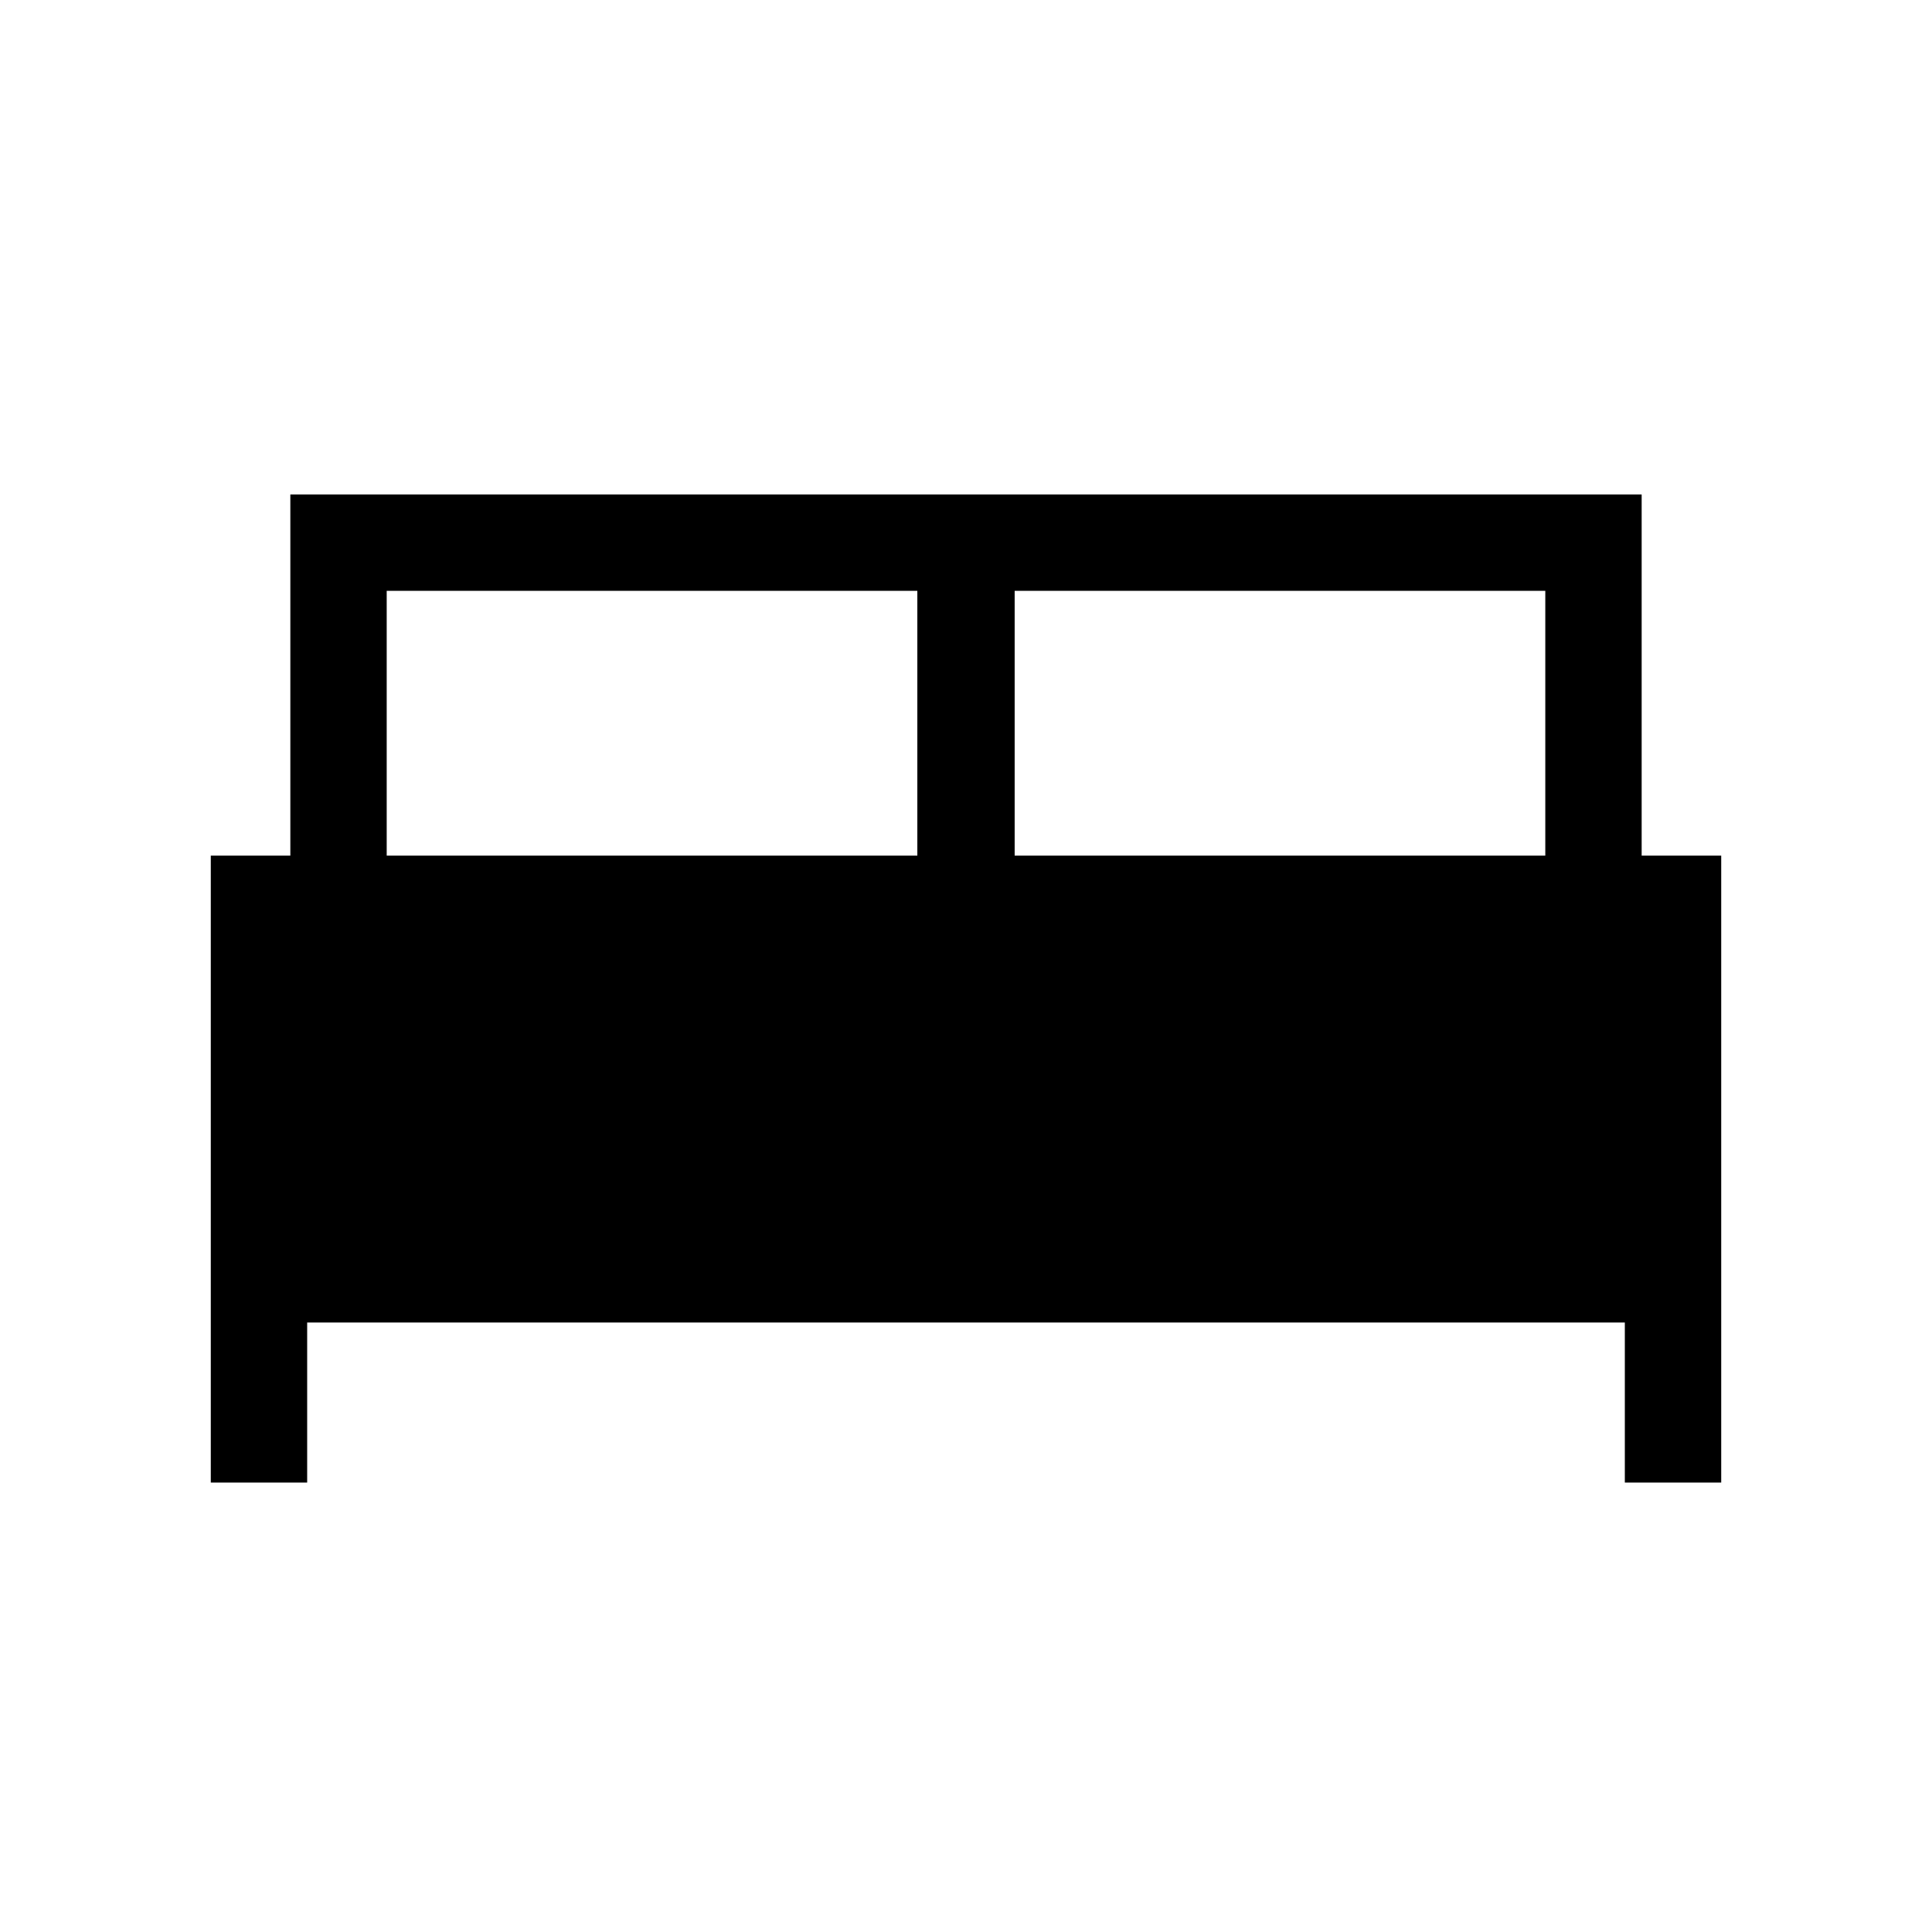 <svg xmlns="http://www.w3.org/2000/svg" height="40" viewBox="0 -960 960 960" width="40"><path d="M104.74-223.32v-311.52h39.53v-179.47h671.46v179.47h39.53v311.52h-47.89v-79.53H152.63v79.53h-47.89Zm399.44-311.52h263.67v-131.58H504.18v131.58Zm-312.03 0h263.67v-131.58H192.15v131.58Z"/></svg>